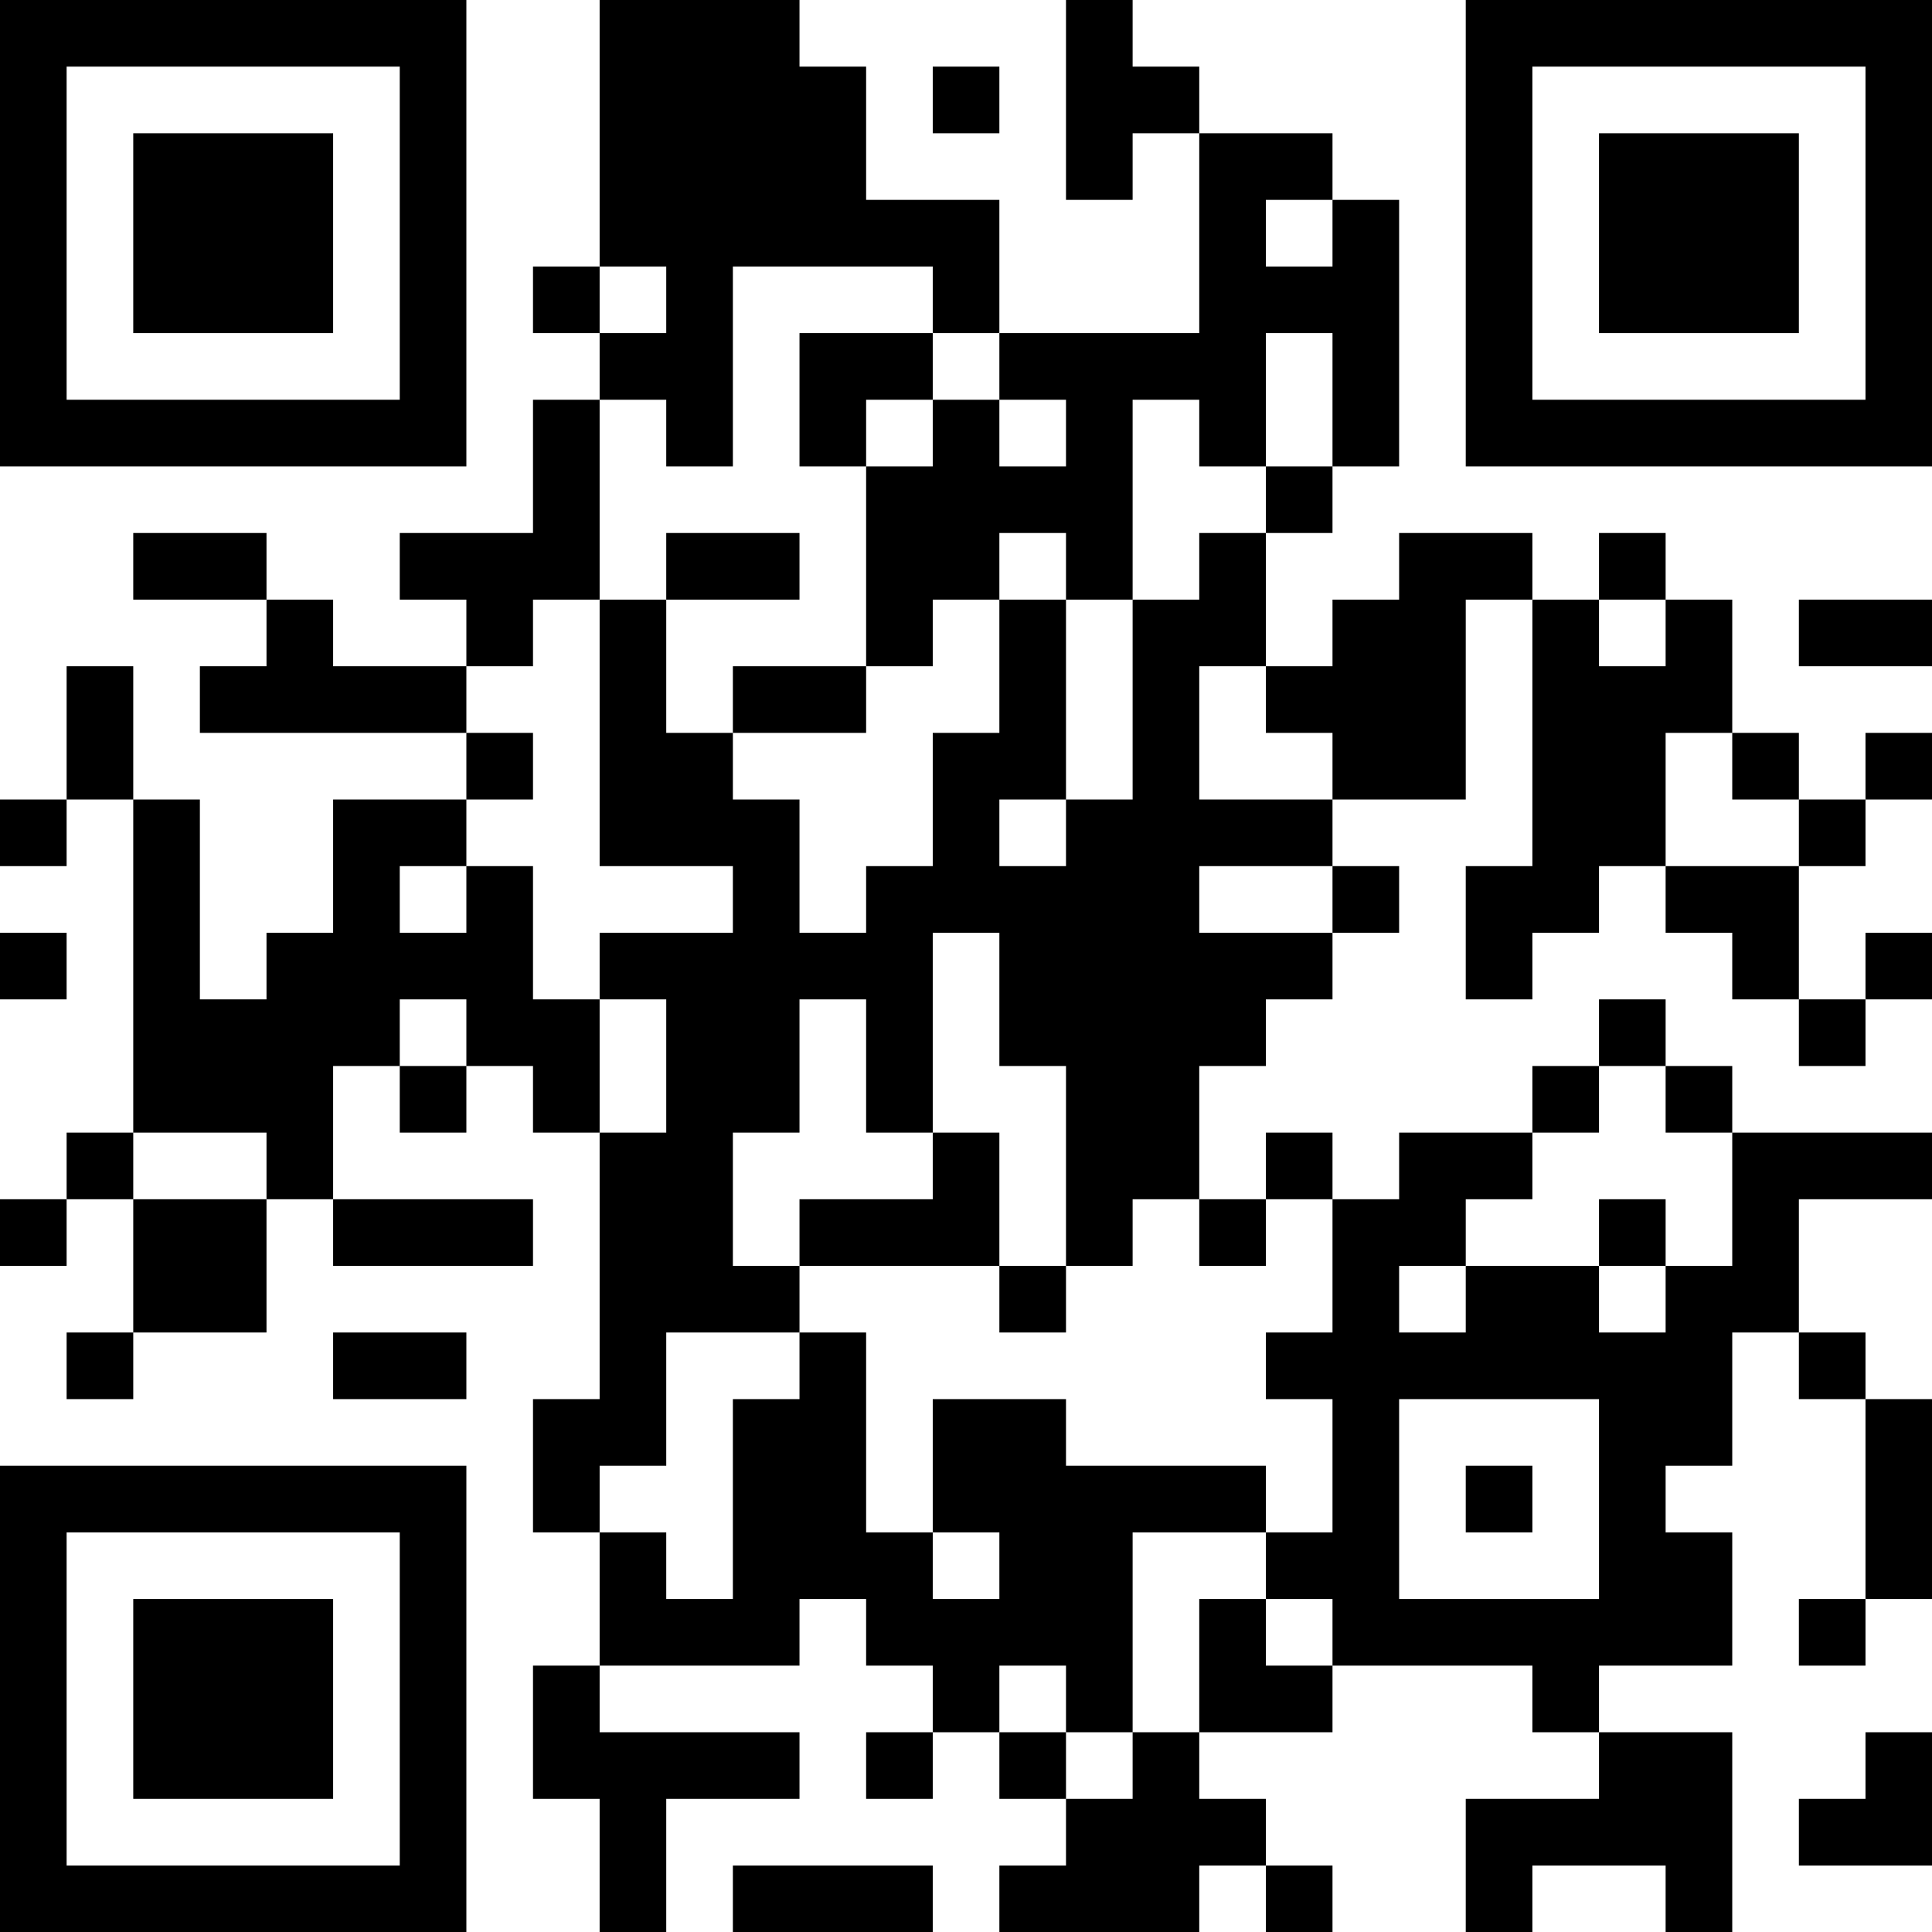 <?xml version="1.0" encoding="UTF-8"?>
<svg xmlns="http://www.w3.org/2000/svg" version="1.1" width="200" height="200" viewBox="0 0 200 200"><rect x="0" y="0" width="200" height="200" fill="#ffffff"/><g transform="scale(6.897)"><g transform="translate(0,0)"><path fill-rule="evenodd" d="M9 0L9 4L8 4L8 5L9 5L9 6L8 6L8 8L6 8L6 9L7 9L7 10L5 10L5 9L4 9L4 8L2 8L2 9L4 9L4 10L3 10L3 11L7 11L7 12L5 12L5 14L4 14L4 15L3 15L3 12L2 12L2 10L1 10L1 12L0 12L0 13L1 13L1 12L2 12L2 17L1 17L1 18L0 18L0 19L1 19L1 18L2 18L2 20L1 20L1 21L2 21L2 20L4 20L4 18L5 18L5 19L8 19L8 18L5 18L5 16L6 16L6 17L7 17L7 16L8 16L8 17L9 17L9 21L8 21L8 23L9 23L9 25L8 25L8 27L9 27L9 29L10 29L10 27L12 27L12 26L9 26L9 25L12 25L12 24L13 24L13 25L14 25L14 26L13 26L13 27L14 27L14 26L15 26L15 27L16 27L16 28L15 28L15 29L18 29L18 28L19 28L19 29L20 29L20 28L19 28L19 27L18 27L18 26L20 26L20 25L23 25L23 26L24 26L24 27L22 27L22 29L23 29L23 28L25 28L25 29L26 29L26 26L24 26L24 25L26 25L26 23L25 23L25 22L26 22L26 20L27 20L27 21L28 21L28 24L27 24L27 25L28 25L28 24L29 24L29 21L28 21L28 20L27 20L27 18L29 18L29 17L26 17L26 16L25 16L25 15L24 15L24 16L23 16L23 17L21 17L21 18L20 18L20 17L19 17L19 18L18 18L18 16L19 16L19 15L20 15L20 14L21 14L21 13L20 13L20 12L22 12L22 9L23 9L23 13L22 13L22 15L23 15L23 14L24 14L24 13L25 13L25 14L26 14L26 15L27 15L27 16L28 16L28 15L29 15L29 14L28 14L28 15L27 15L27 13L28 13L28 12L29 12L29 11L28 11L28 12L27 12L27 11L26 11L26 9L25 9L25 8L24 8L24 9L23 9L23 8L21 8L21 9L20 9L20 10L19 10L19 8L20 8L20 7L21 7L21 3L20 3L20 2L18 2L18 1L17 1L17 0L16 0L16 3L17 3L17 2L18 2L18 5L15 5L15 3L13 3L13 1L12 1L12 0ZM14 1L14 2L15 2L15 1ZM19 3L19 4L20 4L20 3ZM9 4L9 5L10 5L10 4ZM11 4L11 7L10 7L10 6L9 6L9 9L8 9L8 10L7 10L7 11L8 11L8 12L7 12L7 13L6 13L6 14L7 14L7 13L8 13L8 15L9 15L9 17L10 17L10 15L9 15L9 14L11 14L11 13L9 13L9 9L10 9L10 11L11 11L11 12L12 12L12 14L13 14L13 13L14 13L14 11L15 11L15 9L16 9L16 12L15 12L15 13L16 13L16 12L17 12L17 9L18 9L18 8L19 8L19 7L20 7L20 5L19 5L19 7L18 7L18 6L17 6L17 9L16 9L16 8L15 8L15 9L14 9L14 10L13 10L13 7L14 7L14 6L15 6L15 7L16 7L16 6L15 6L15 5L14 5L14 4ZM12 5L12 7L13 7L13 6L14 6L14 5ZM10 8L10 9L12 9L12 8ZM24 9L24 10L25 10L25 9ZM27 9L27 10L29 10L29 9ZM11 10L11 11L13 11L13 10ZM18 10L18 12L20 12L20 11L19 11L19 10ZM25 11L25 13L27 13L27 12L26 12L26 11ZM18 13L18 14L20 14L20 13ZM0 14L0 15L1 15L1 14ZM14 14L14 17L13 17L13 15L12 15L12 17L11 17L11 19L12 19L12 20L10 20L10 22L9 22L9 23L10 23L10 24L11 24L11 21L12 21L12 20L13 20L13 23L14 23L14 24L15 24L15 23L14 23L14 21L16 21L16 22L19 22L19 23L17 23L17 26L16 26L16 25L15 25L15 26L16 26L16 27L17 27L17 26L18 26L18 24L19 24L19 25L20 25L20 24L19 24L19 23L20 23L20 21L19 21L19 20L20 20L20 18L19 18L19 19L18 19L18 18L17 18L17 19L16 19L16 16L15 16L15 14ZM6 15L6 16L7 16L7 15ZM24 16L24 17L23 17L23 18L22 18L22 19L21 19L21 20L22 20L22 19L24 19L24 20L25 20L25 19L26 19L26 17L25 17L25 16ZM2 17L2 18L4 18L4 17ZM14 17L14 18L12 18L12 19L15 19L15 20L16 20L16 19L15 19L15 17ZM24 18L24 19L25 19L25 18ZM5 20L5 21L7 21L7 20ZM21 21L21 24L24 24L24 21ZM22 22L22 23L23 23L23 22ZM28 26L28 27L27 27L27 28L29 28L29 26ZM11 28L11 29L14 29L14 28ZM0 0L0 7L7 7L7 0ZM1 1L1 6L6 6L6 1ZM2 2L2 5L5 5L5 2ZM22 0L22 7L29 7L29 0ZM23 1L23 6L28 6L28 1ZM24 2L24 5L27 5L27 2ZM0 22L0 29L7 29L7 22ZM1 23L1 28L6 28L6 23ZM2 24L2 27L5 27L5 24Z" fill="#000000"/></g></g></svg>
